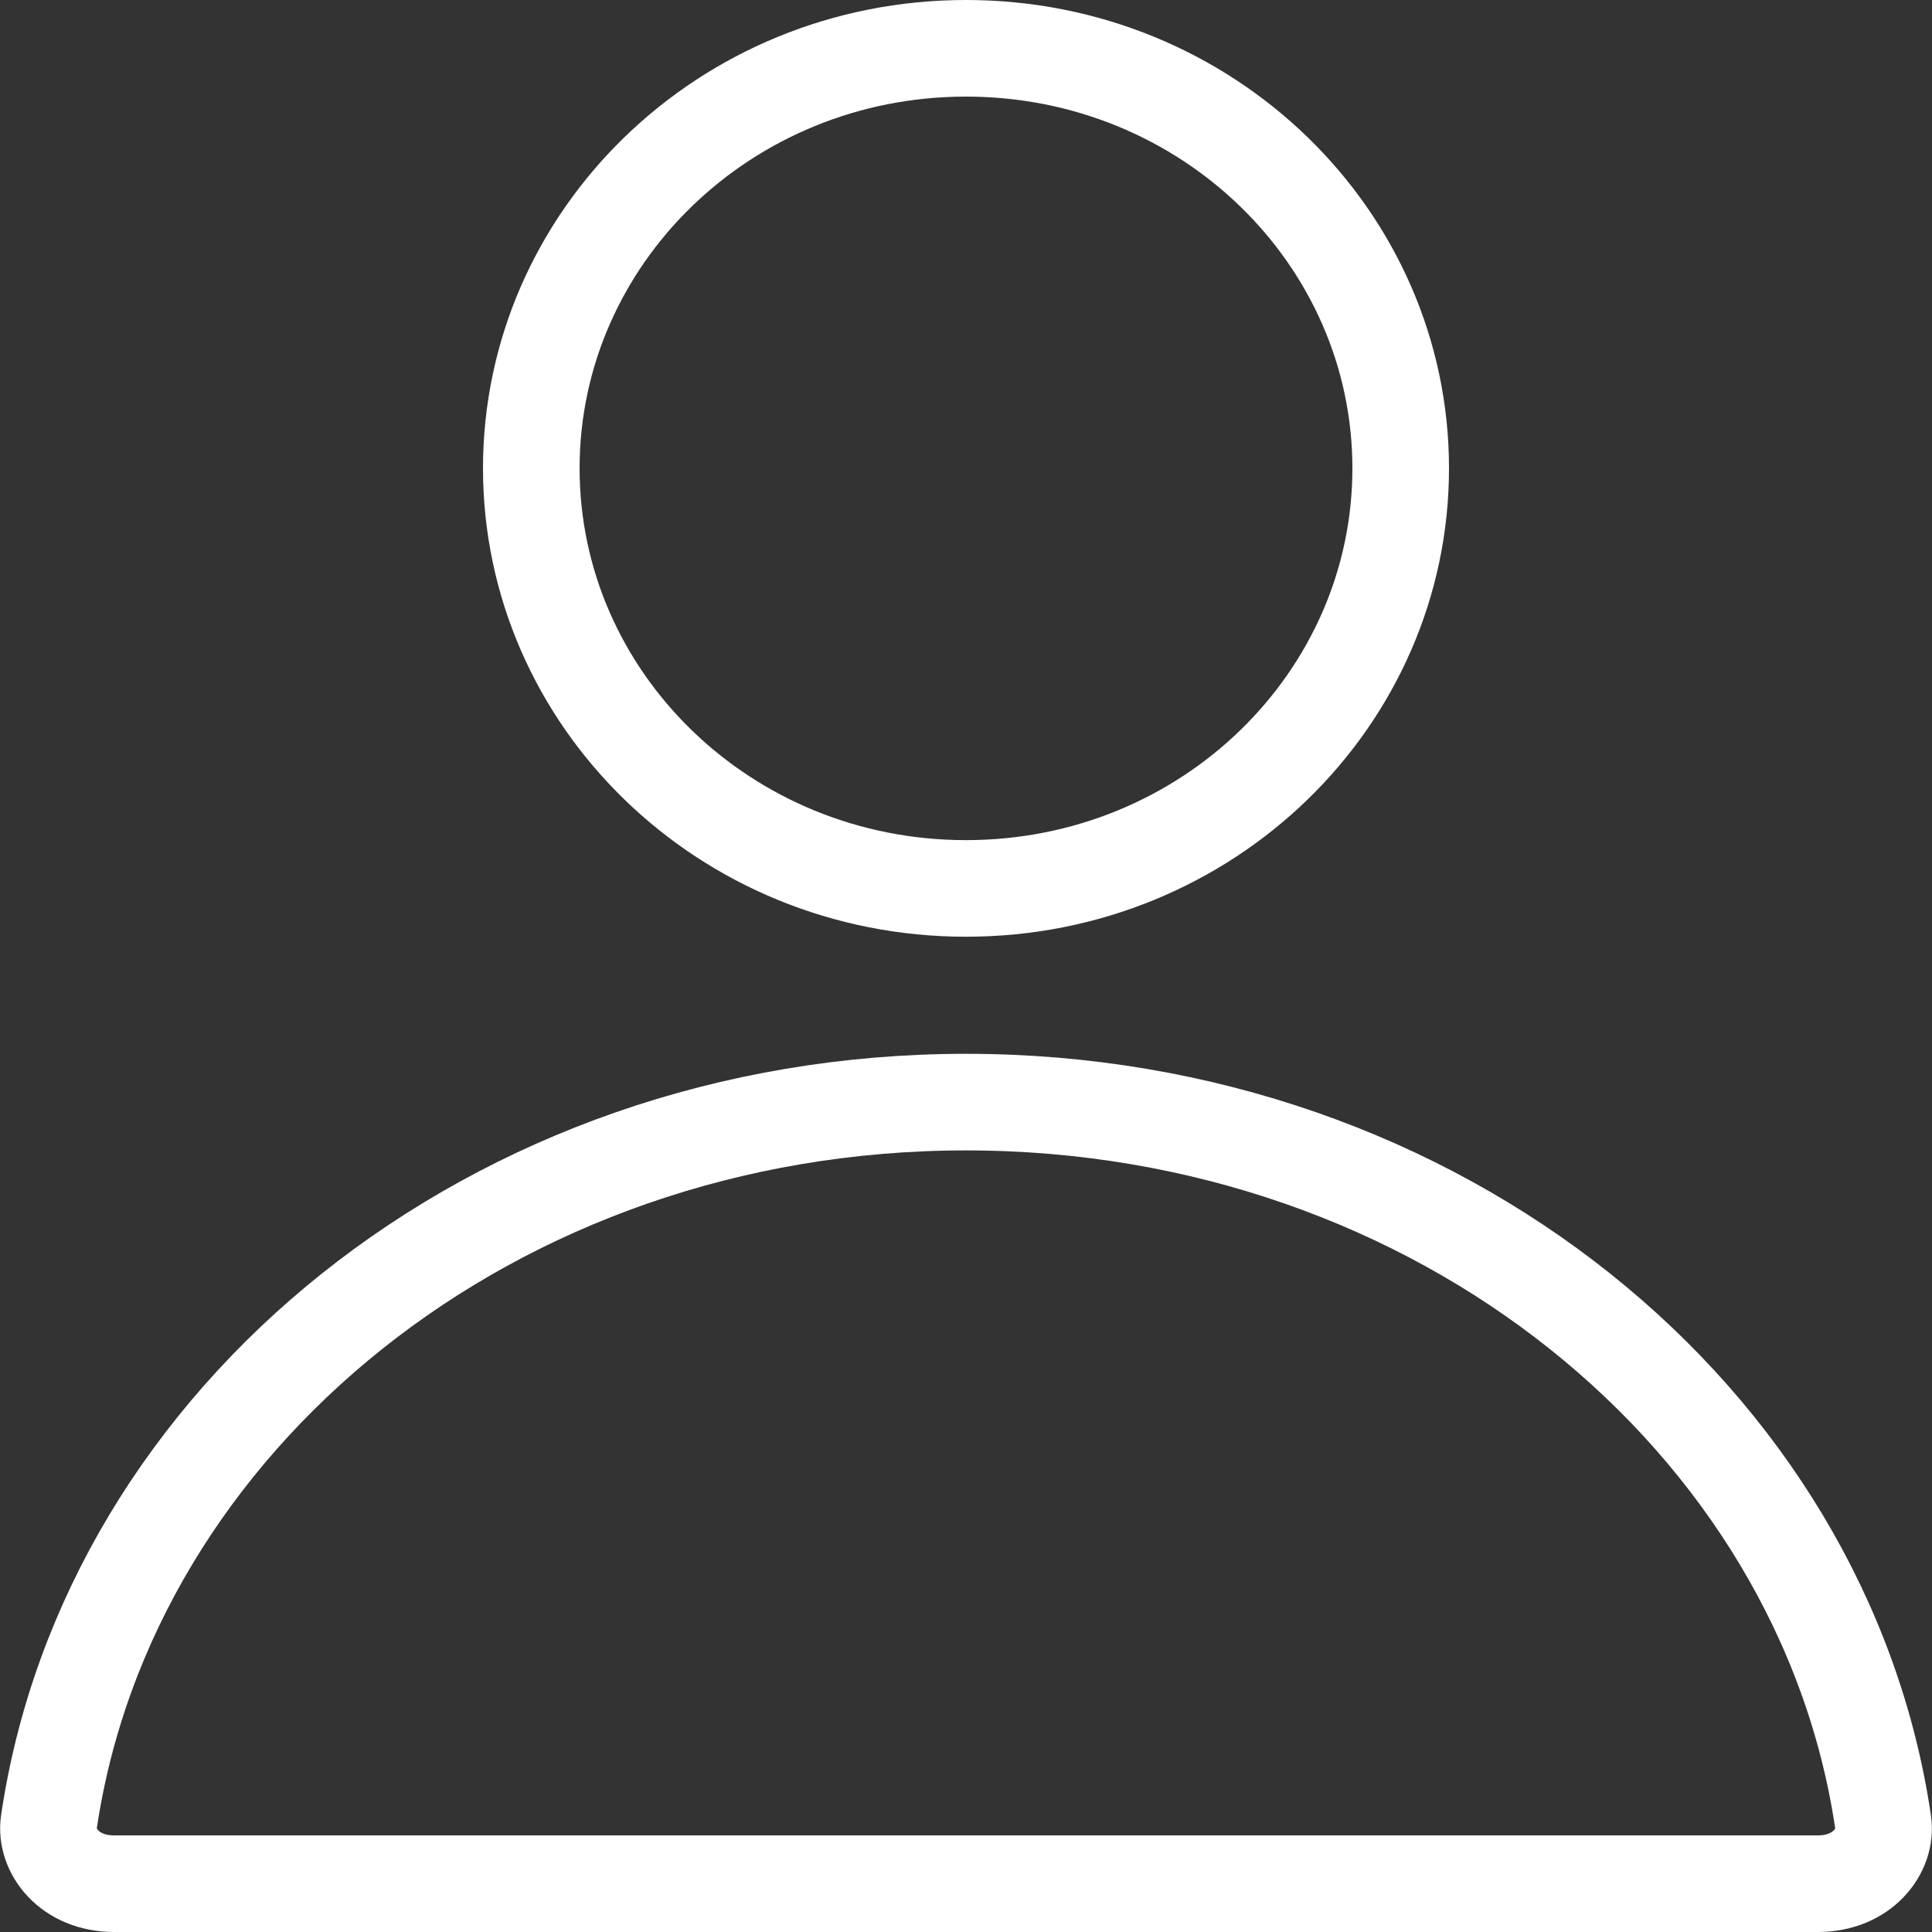 <svg width="20" height="20" viewBox="0 0 20 20" fill="none" xmlns="http://www.w3.org/2000/svg">
<rect x="0" y="0" width="20" height="20" fill="#333333" stroke="none"/>
<path d="M0.506 18.864C1.12 14.694 5.101 11.409 10 11.409C14.899 11.409 18.88 14.694 19.494 18.864C19.538 19.156 19.282 19.5 18.818 19.5H1.182C0.718 19.5 0.463 19.156 0.506 18.864ZM14.5 4.848C14.5 7.236 12.5 9.197 10 9.197C7.5 9.197 5.5 7.236 5.5 4.848C5.5 2.461 7.5 0.5 10 0.5C12.5 0.5 14.5 2.461 14.5 4.848Z" stroke="white"/>
</svg>
